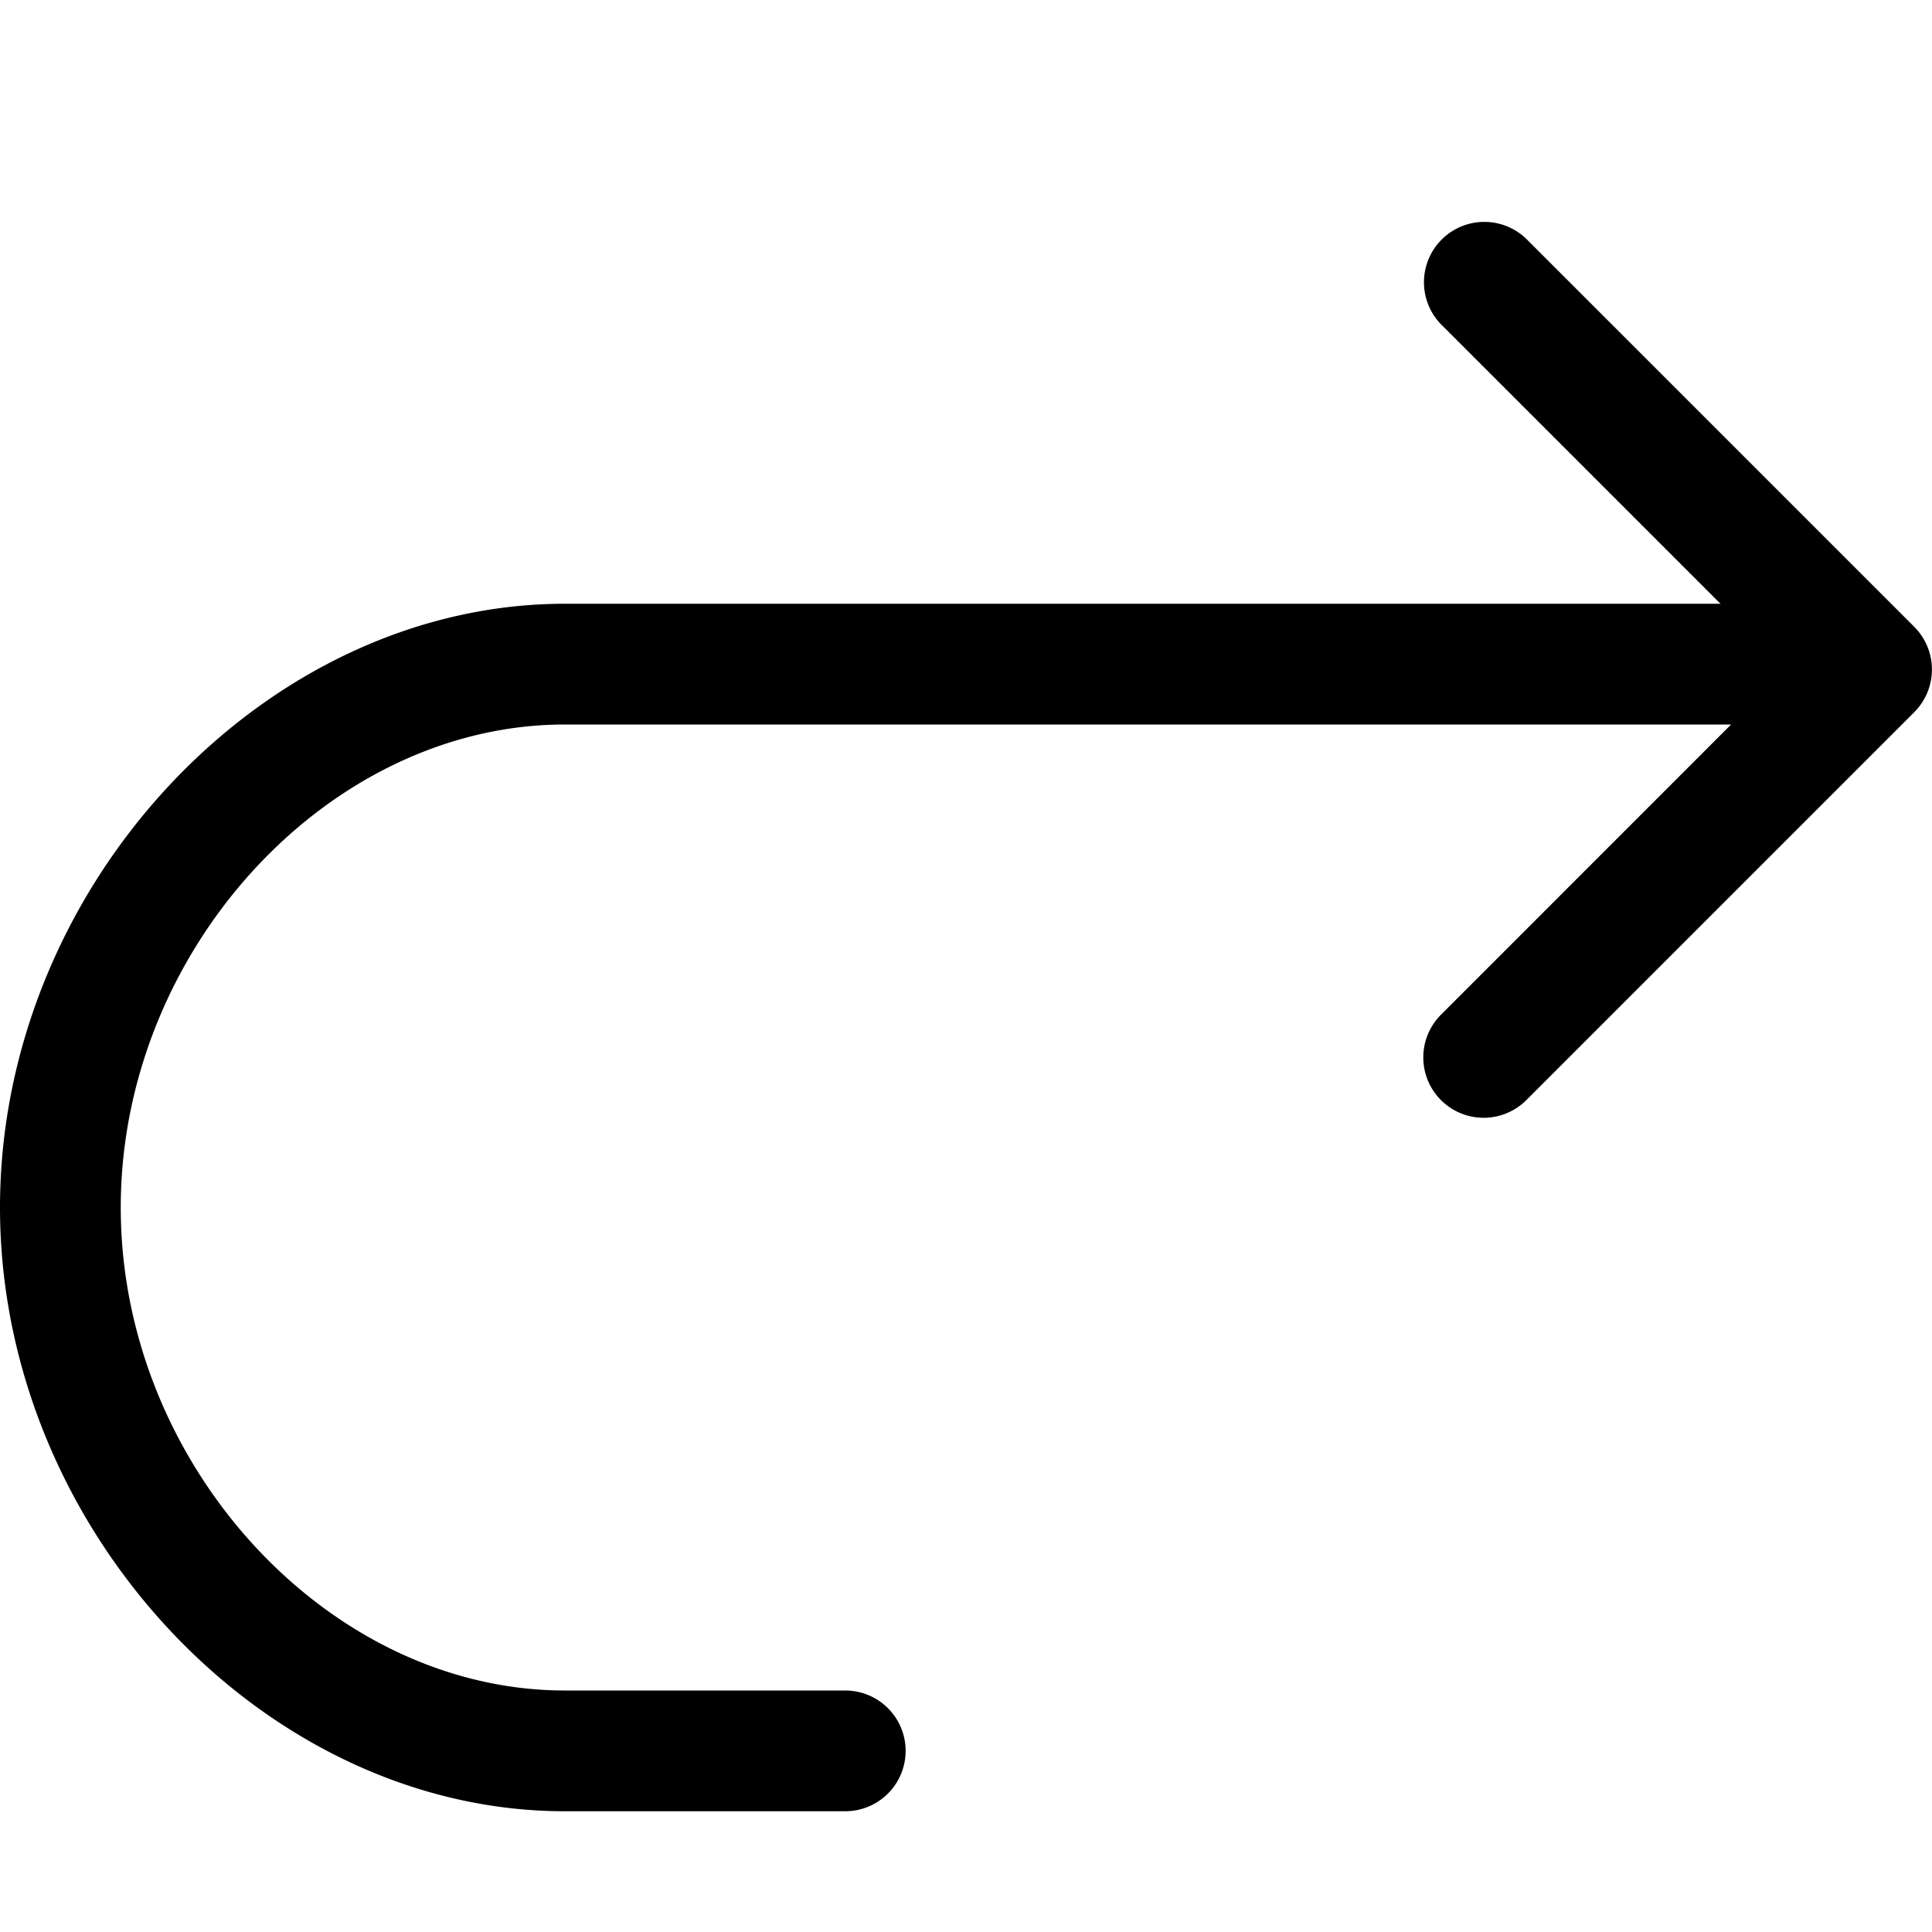 <svg baseProfile="tiny" xmlns="http://www.w3.org/2000/svg" viewBox="0 0 16 16"><path d="M7 15H4.678C2.186 15 0 12.663 0 10s2.186-5 4.678-5H15a.5.5 0 0 1 0 1H4.678C2.719 6 1 7.869 1 10s1.719 4 3.678 4H7a.5.5 0 0 1 0 1z"/><path d="M12.287 9.257a.5.5 0 0 1-.354-.853l2.859-2.86-2.859-2.859a.5.5 0 0 1 .707-.707l3.213 3.213a.5.5 0 0 1 0 .707L12.641 9.11a.5.5 0 0 1-.354.147z"/></svg>